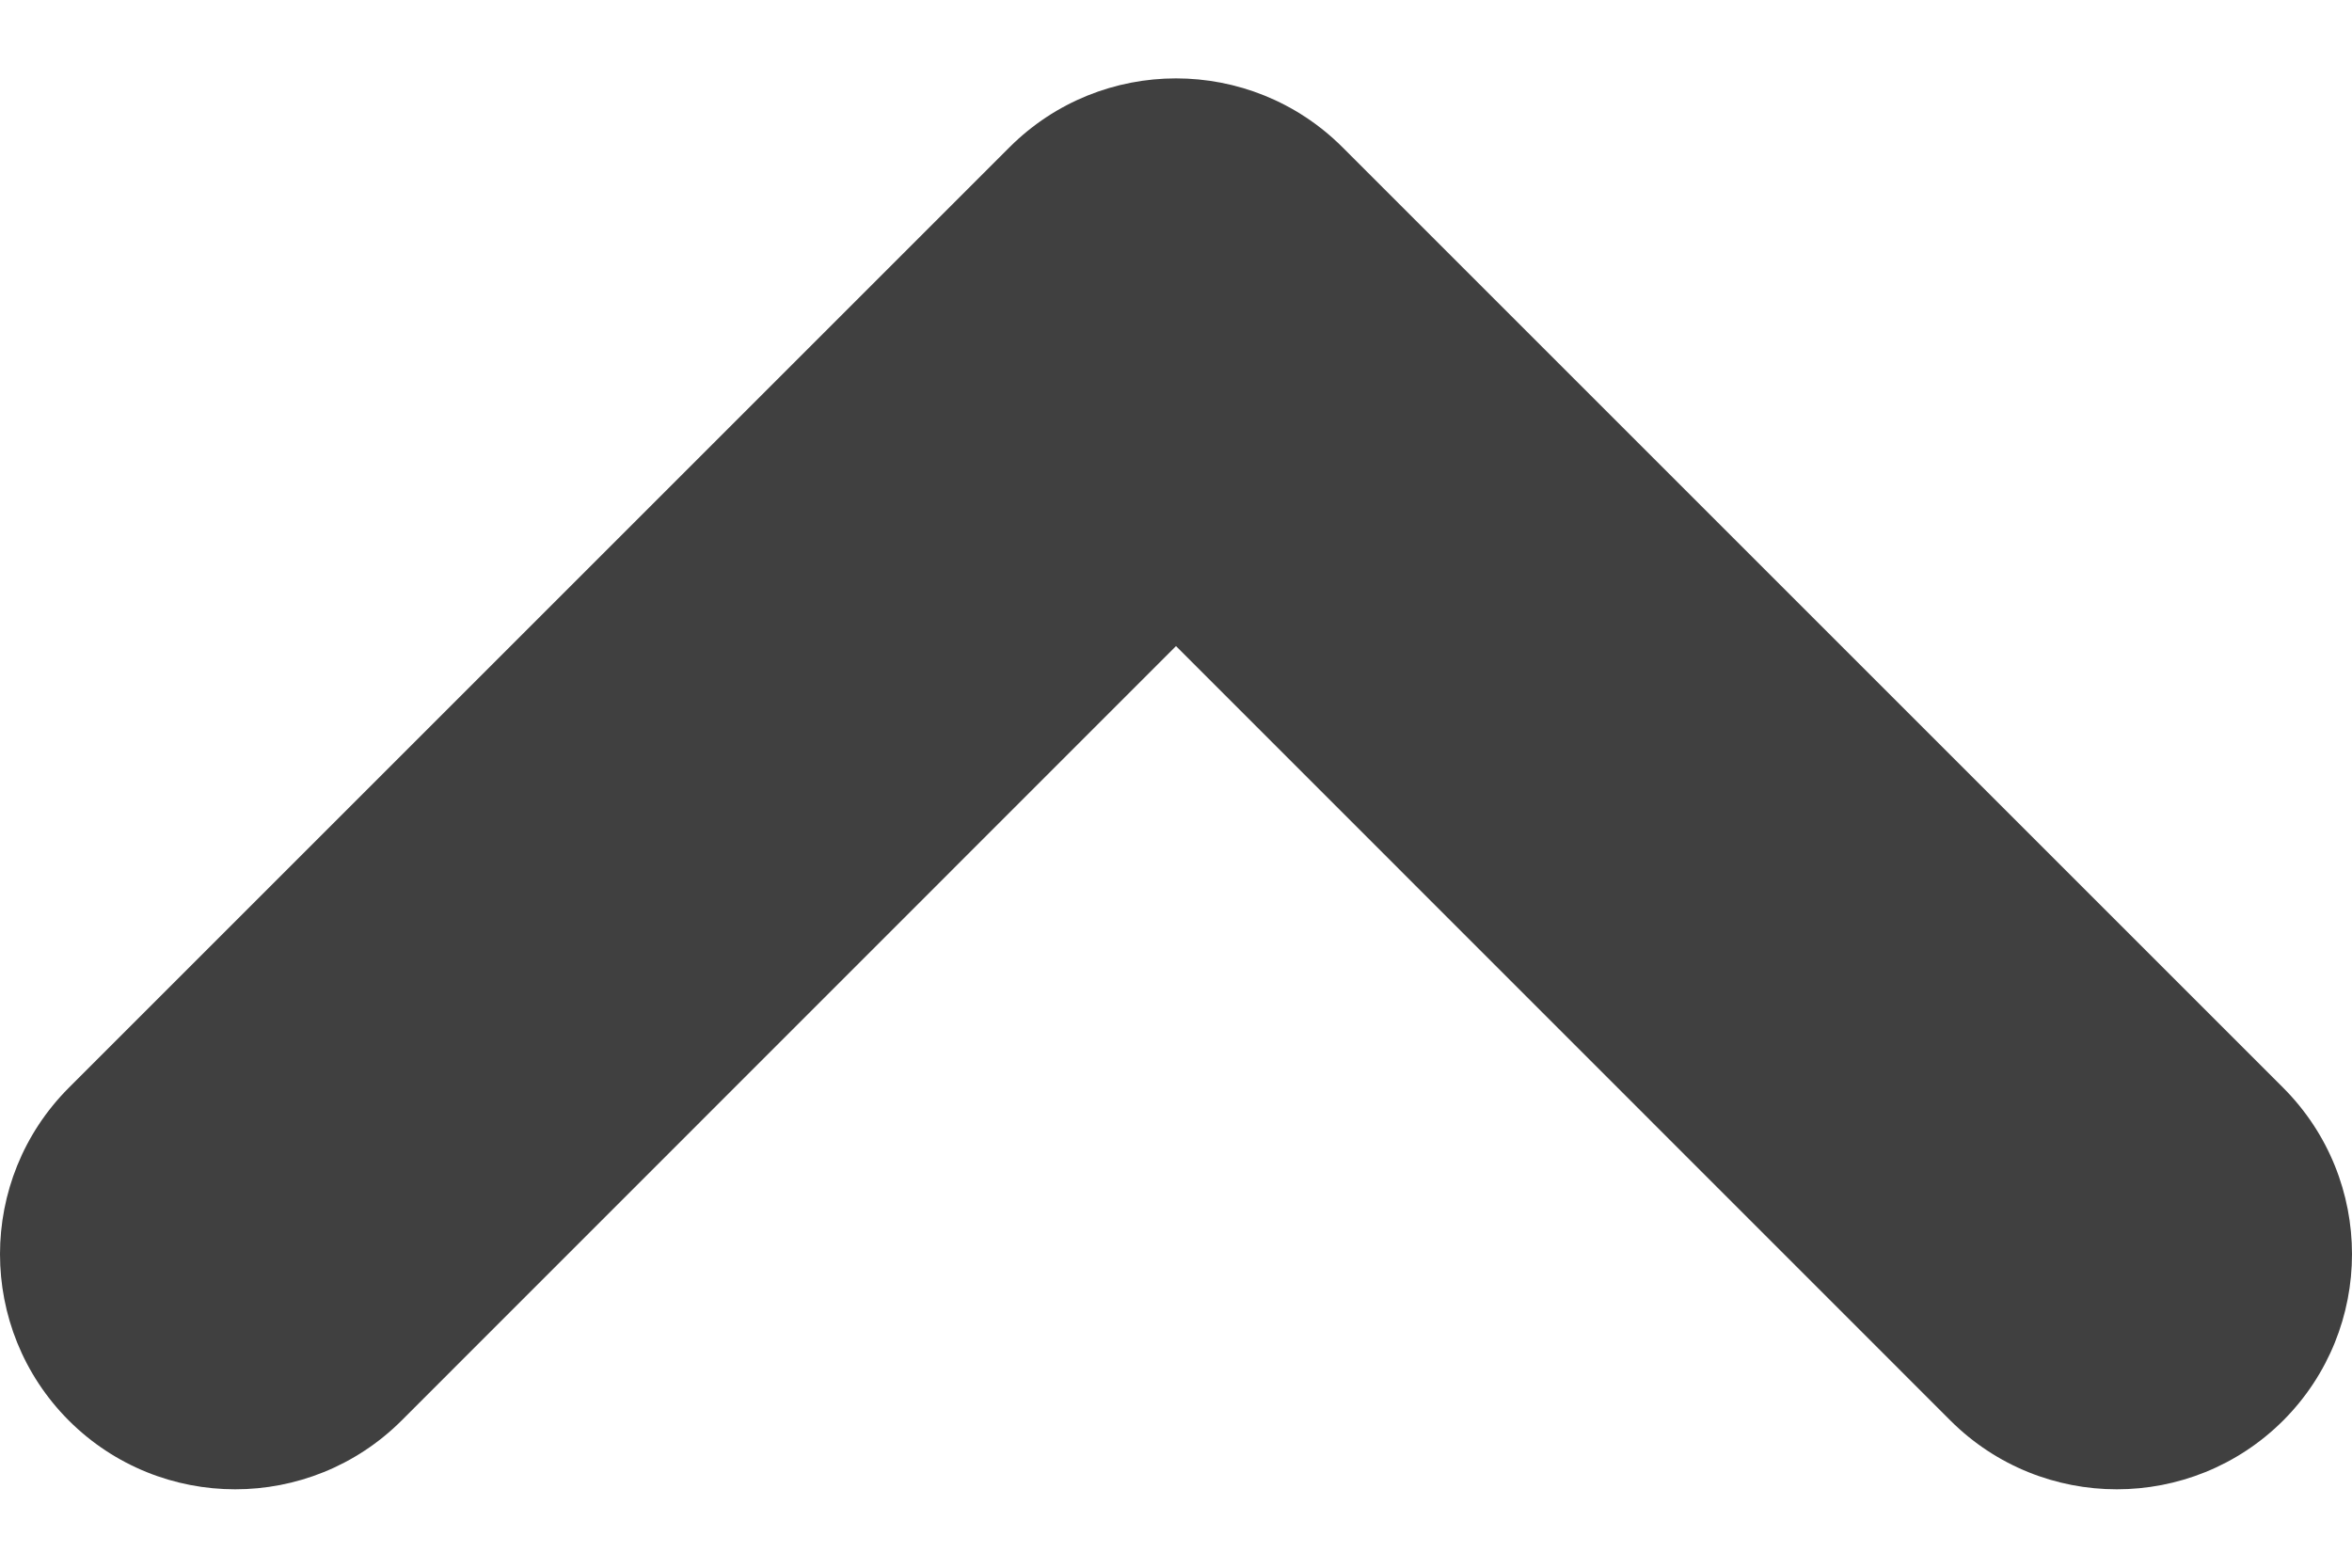 <svg width="12" height="8" viewBox="0 0 12 8" fill="none" xmlns="http://www.w3.org/2000/svg">
<path fill-rule="evenodd" clip-rule="evenodd" d="M11.649 7.249C11.18 7.717 10.42 7.717 9.951 7.249L6 3.297L2.049 7.249C1.58 7.717 0.82 7.717 0.351 7.249C-0.117 6.78 -0.117 6.02 0.351 5.551L5.151 0.751C5.62 0.283 6.38 0.283 6.849 0.751L11.649 5.551C12.117 6.02 12.117 6.78 11.649 7.249Z" fill="#404040"/>
</svg>
